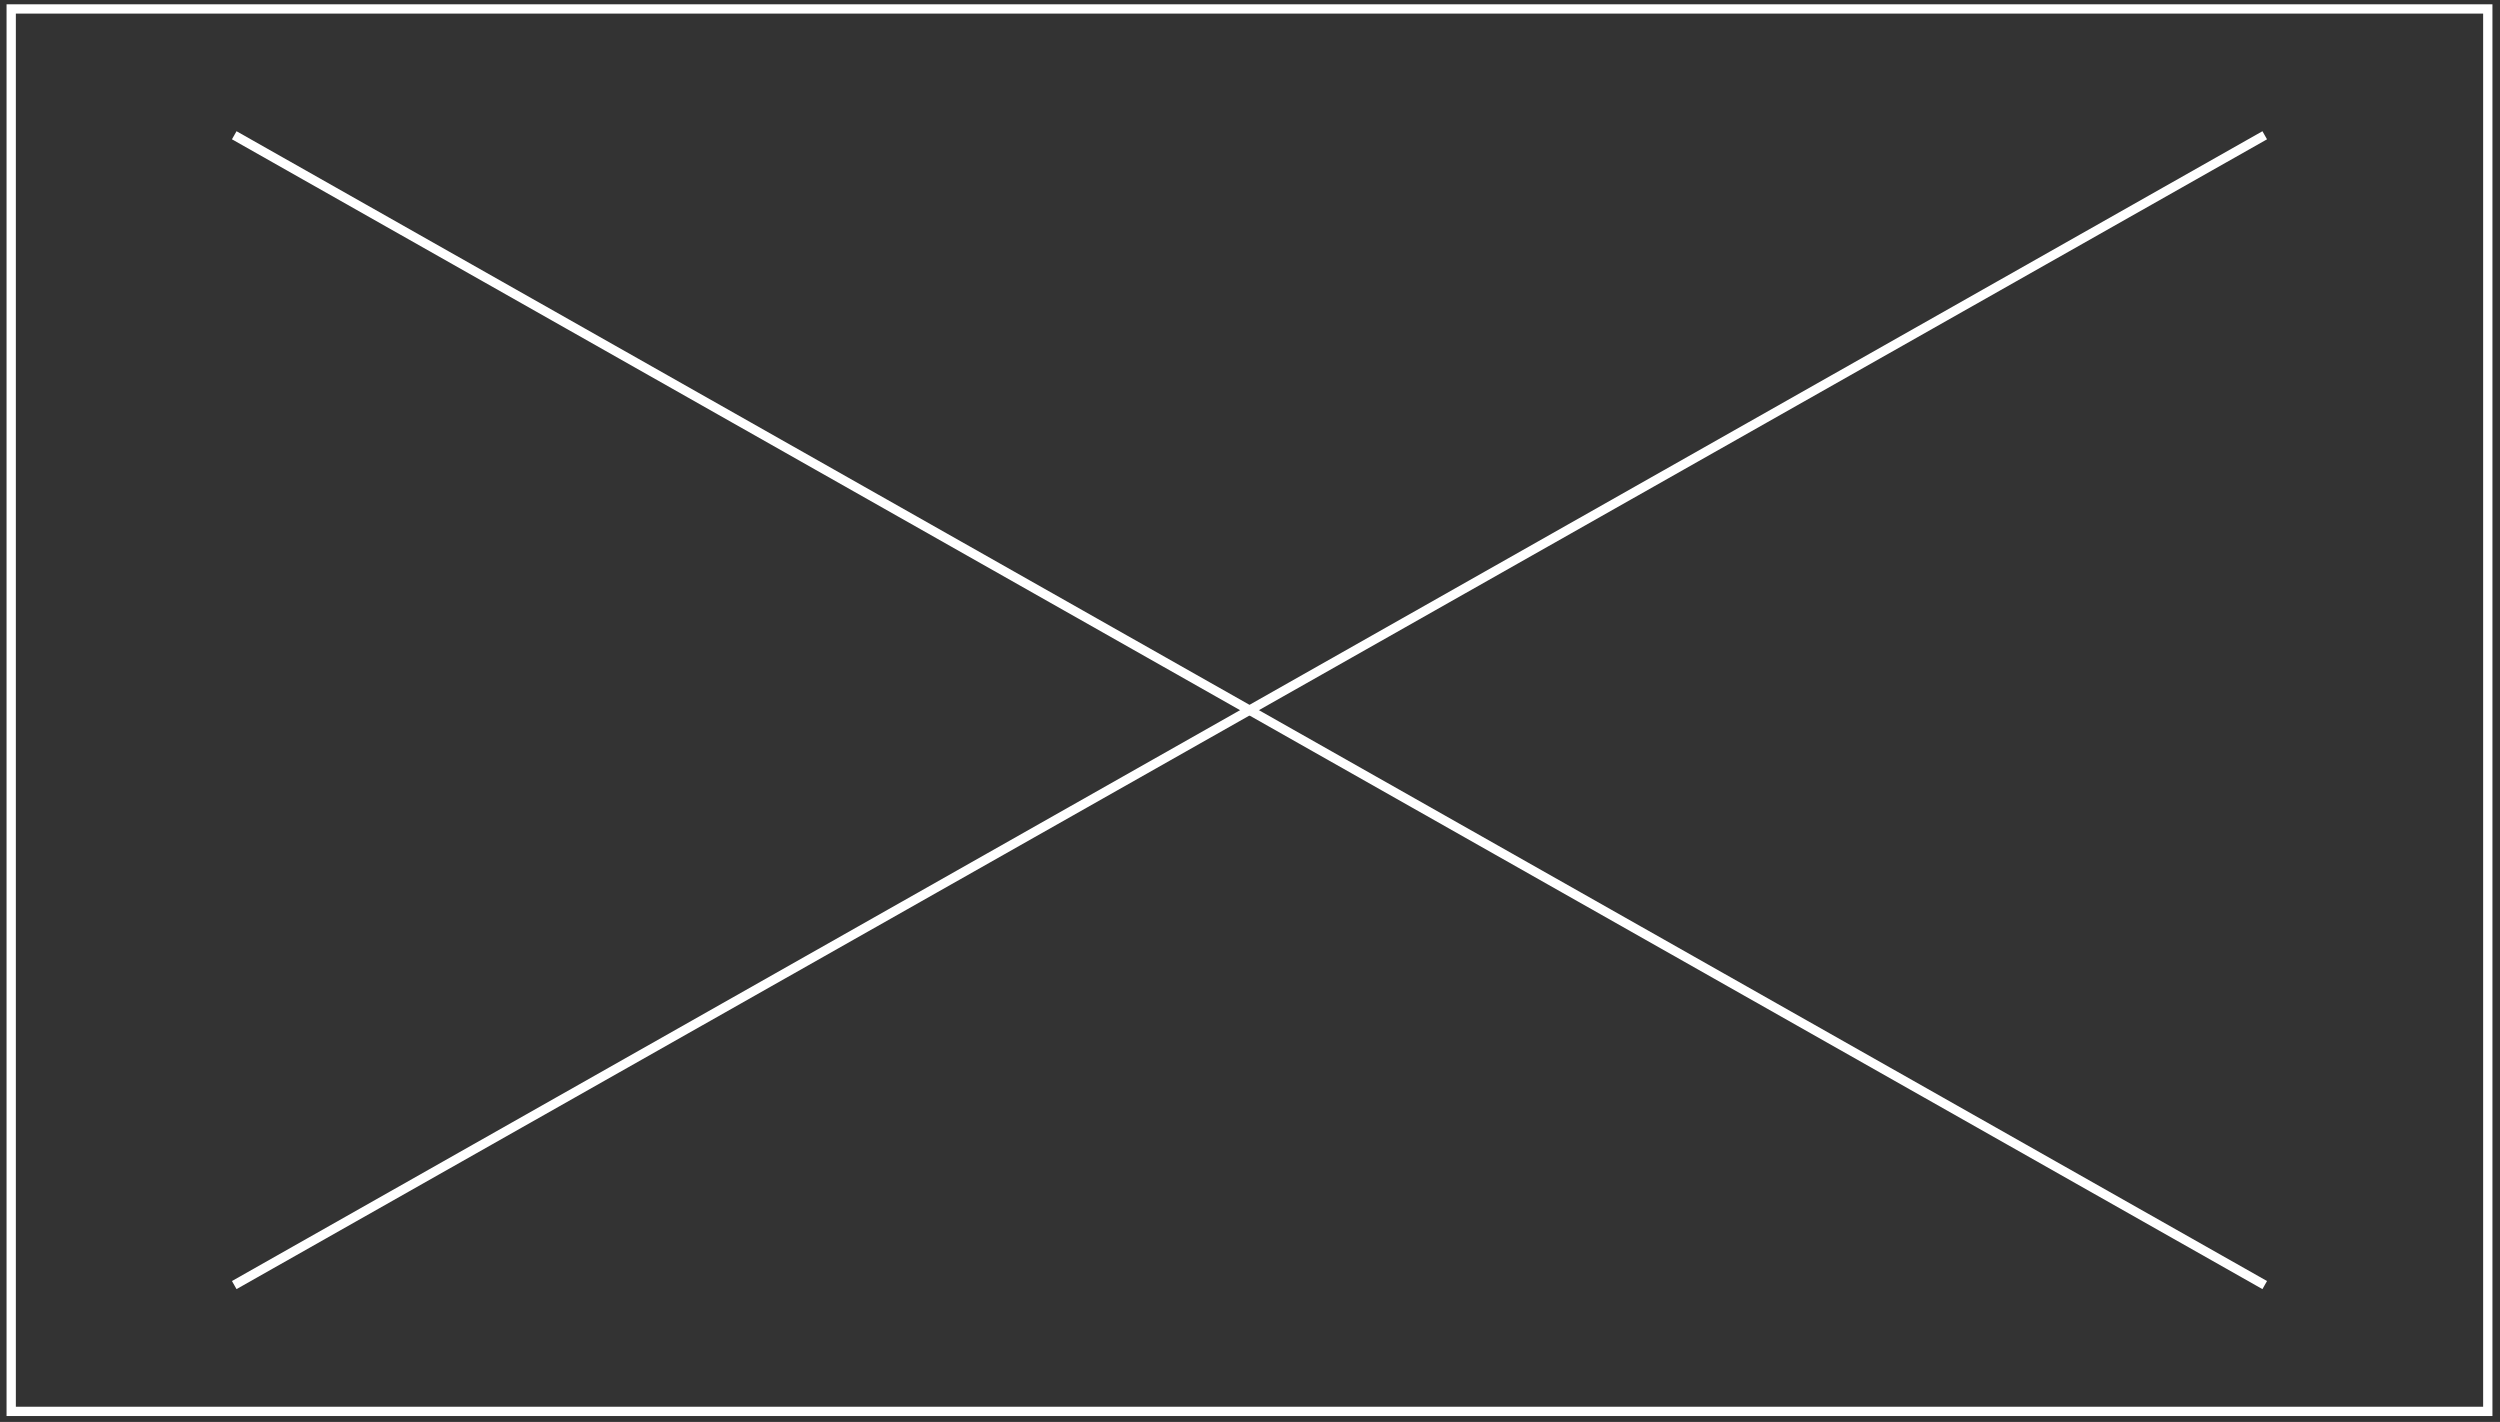 <svg xmlns="http://www.w3.org/2000/svg" width="269" height="153" viewBox="0 0 269 153"><rect x="0" y="0" width="269" height="153" fill="#333333" stroke="none"/><g><g><path fill="none" stroke="#fff" stroke-miterlimit="20" d="M267.686 151.865v0H1.205v0V.963v0h266.481v0z"/></g><g><path fill="none" stroke="#fff" stroke-miterlimit="20" d="M25.204 14.554l218.481 123.72"/></g><g><path fill="none" stroke="#fff" stroke-miterlimit="20" d="M25.204 138.274l218.481-123.72"/></g></g></svg>